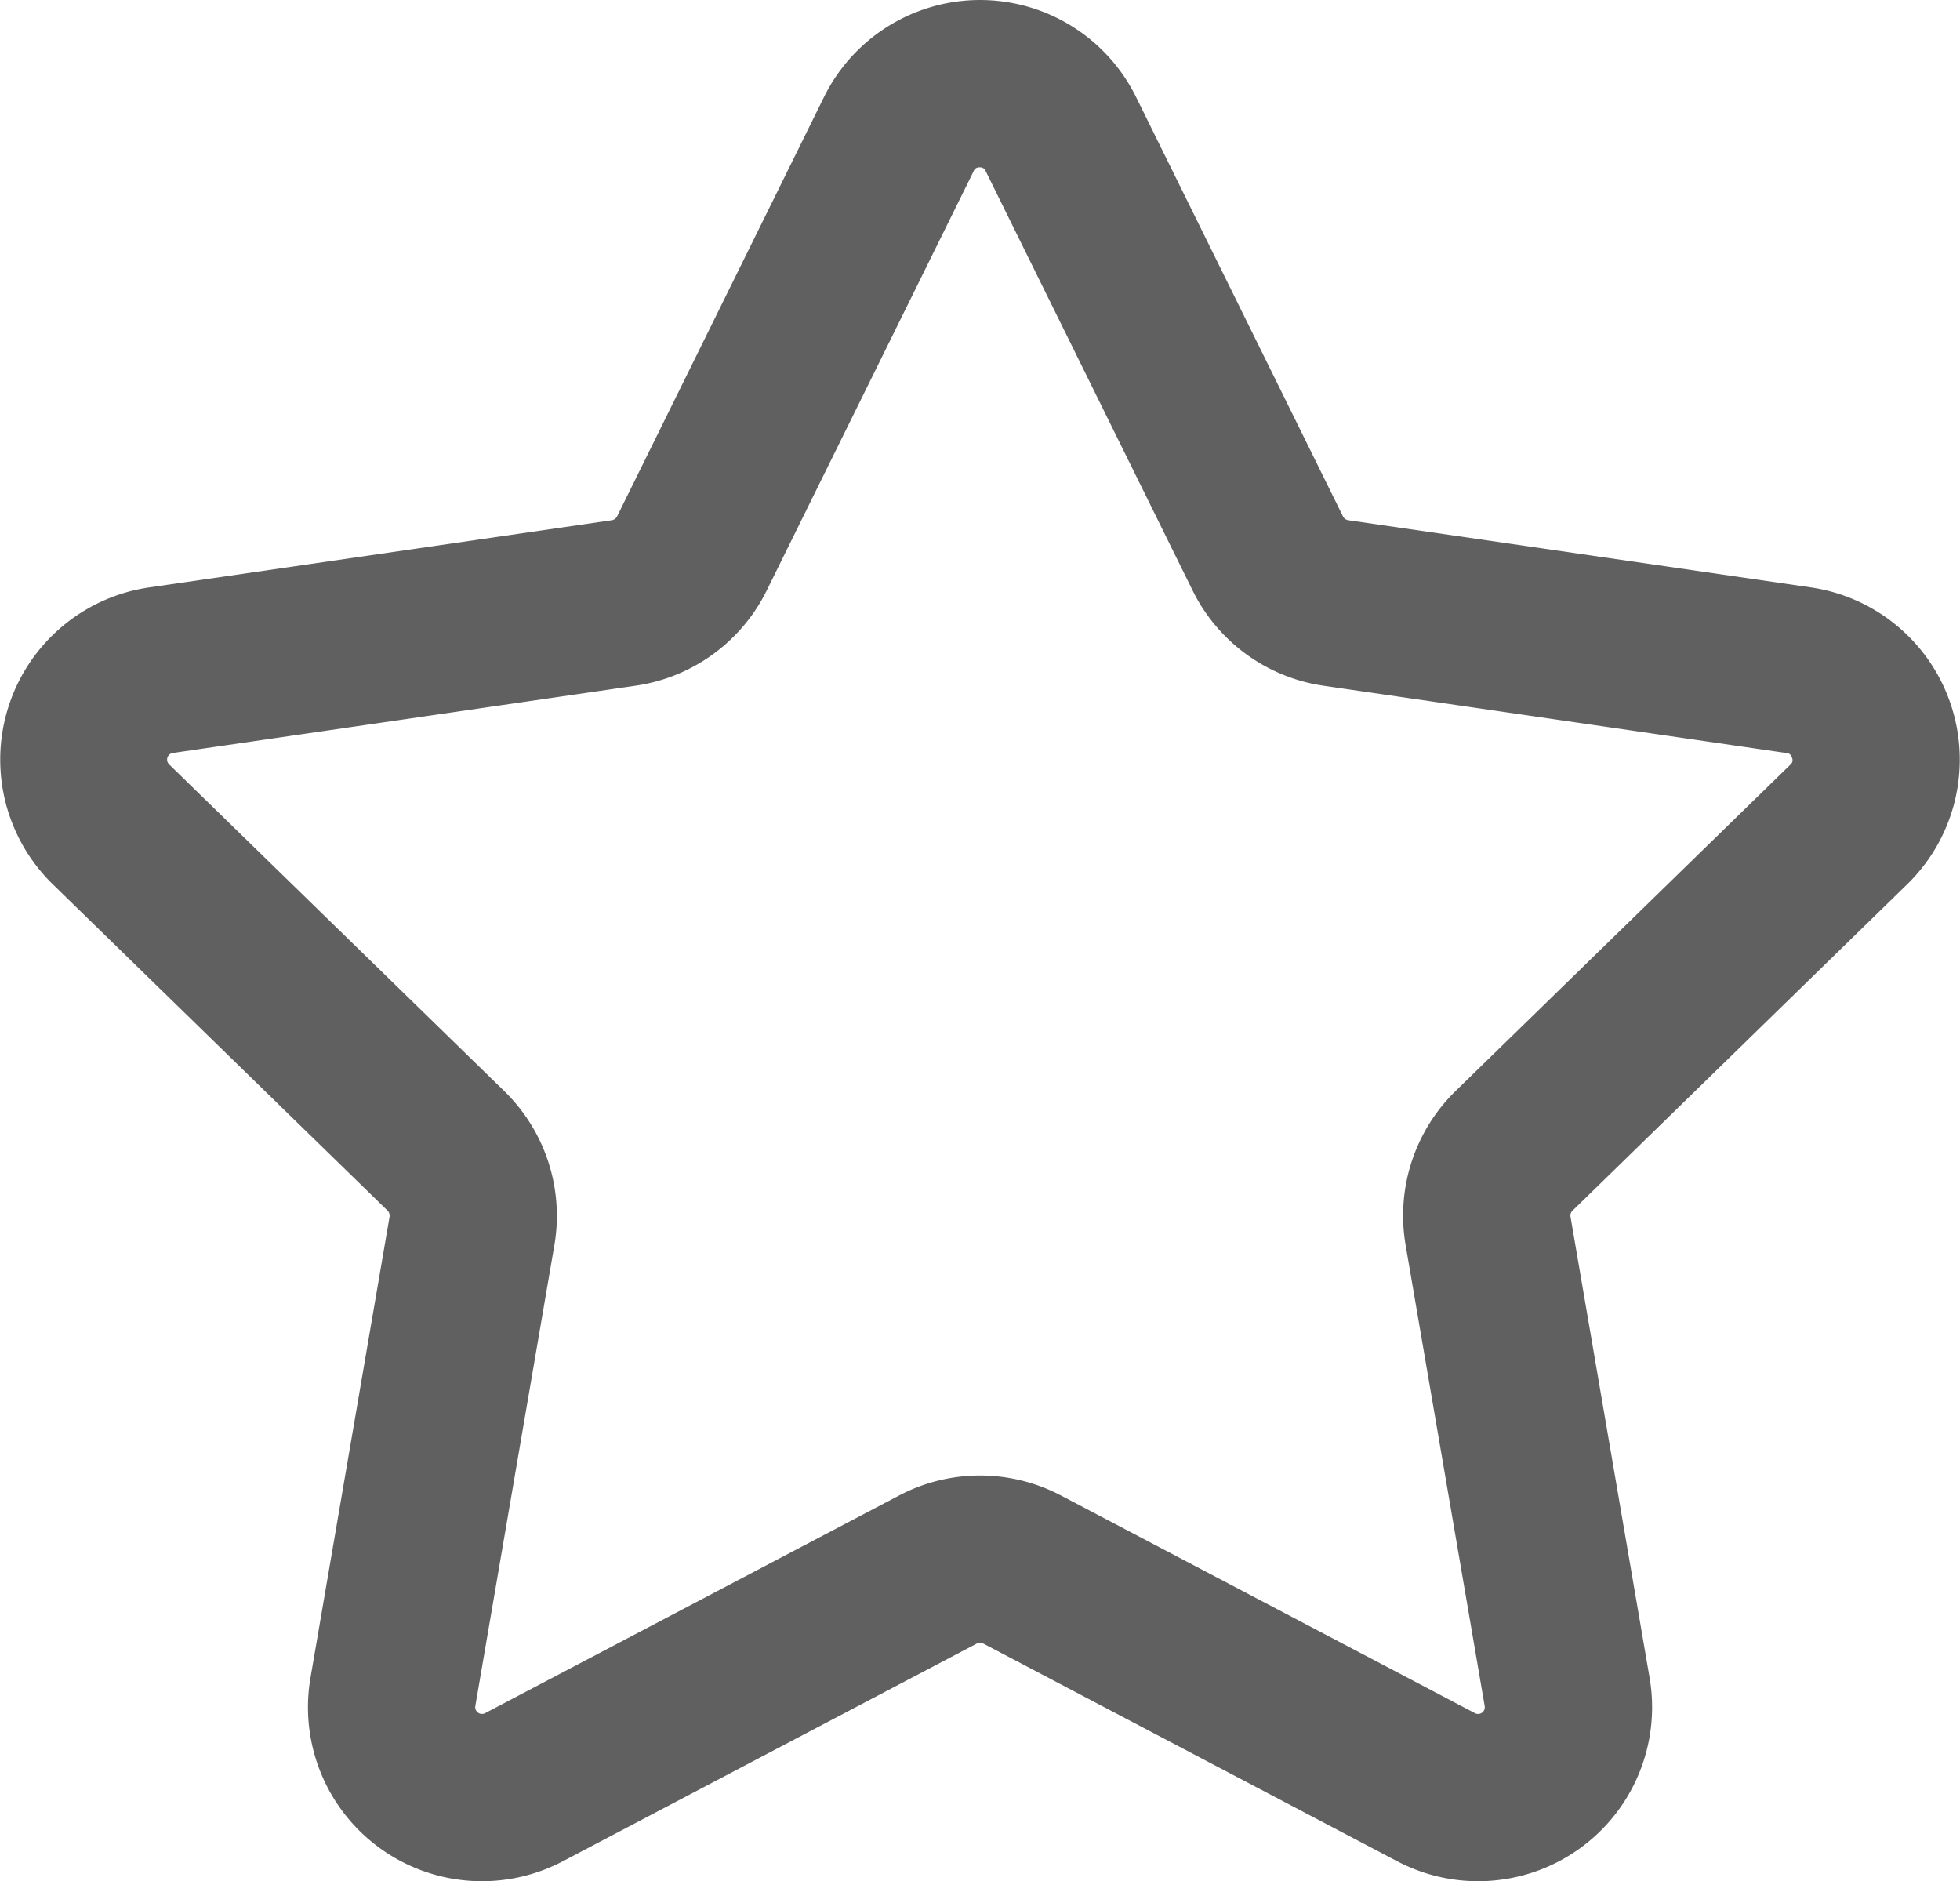 <svg xmlns="http://www.w3.org/2000/svg" width="27.264" height="26.166" viewBox="0 0 27.264 26.166">
  <path id="Path_53325" data-name="Path 53325" d="M4577.807,4034.866a2.421,2.421,0,0,0-1.341-4.128l-6.438-.935a.1.1,0,0,1-.07-.051l-2.879-5.834a2.42,2.42,0,0,0-4.341,0l-2.879,5.834a.1.1,0,0,1-.07.051l-6.438.935a2.421,2.421,0,0,0-1.341,4.129l4.659,4.541a.1.1,0,0,1,.026.083l-1.1,6.412a2.42,2.42,0,0,0,3.512,2.552l5.758-3.028a.094.094,0,0,1,.087,0l5.758,3.028a2.42,2.42,0,0,0,3.512-2.552l-1.1-6.412a.094.094,0,0,1,.027-.083Zm-6.979,5.018,1.1,6.412a.093.093,0,0,1-.135.1l-5.758-3.027h0a2.419,2.419,0,0,0-2.253,0l-5.758,3.027a.094.094,0,0,1-.136-.1l1.1-6.412a2.424,2.424,0,0,0-.7-2.143l-4.659-4.541a.093.093,0,0,1,.052-.159l6.438-.936a2.418,2.418,0,0,0,1.822-1.324l2.879-5.833a.08.08,0,0,1,.083-.052.081.081,0,0,1,.084.052l2.879,5.834a2.419,2.419,0,0,0,1.823,1.324l6.438.936a.079.079,0,0,1,.075.063.08.08,0,0,1-.023.1l-4.659,4.541A2.421,2.421,0,0,0,4570.828,4039.883Z" transform="translate(-4551.276 -4022.568)" fill="#606060"/>
</svg>
